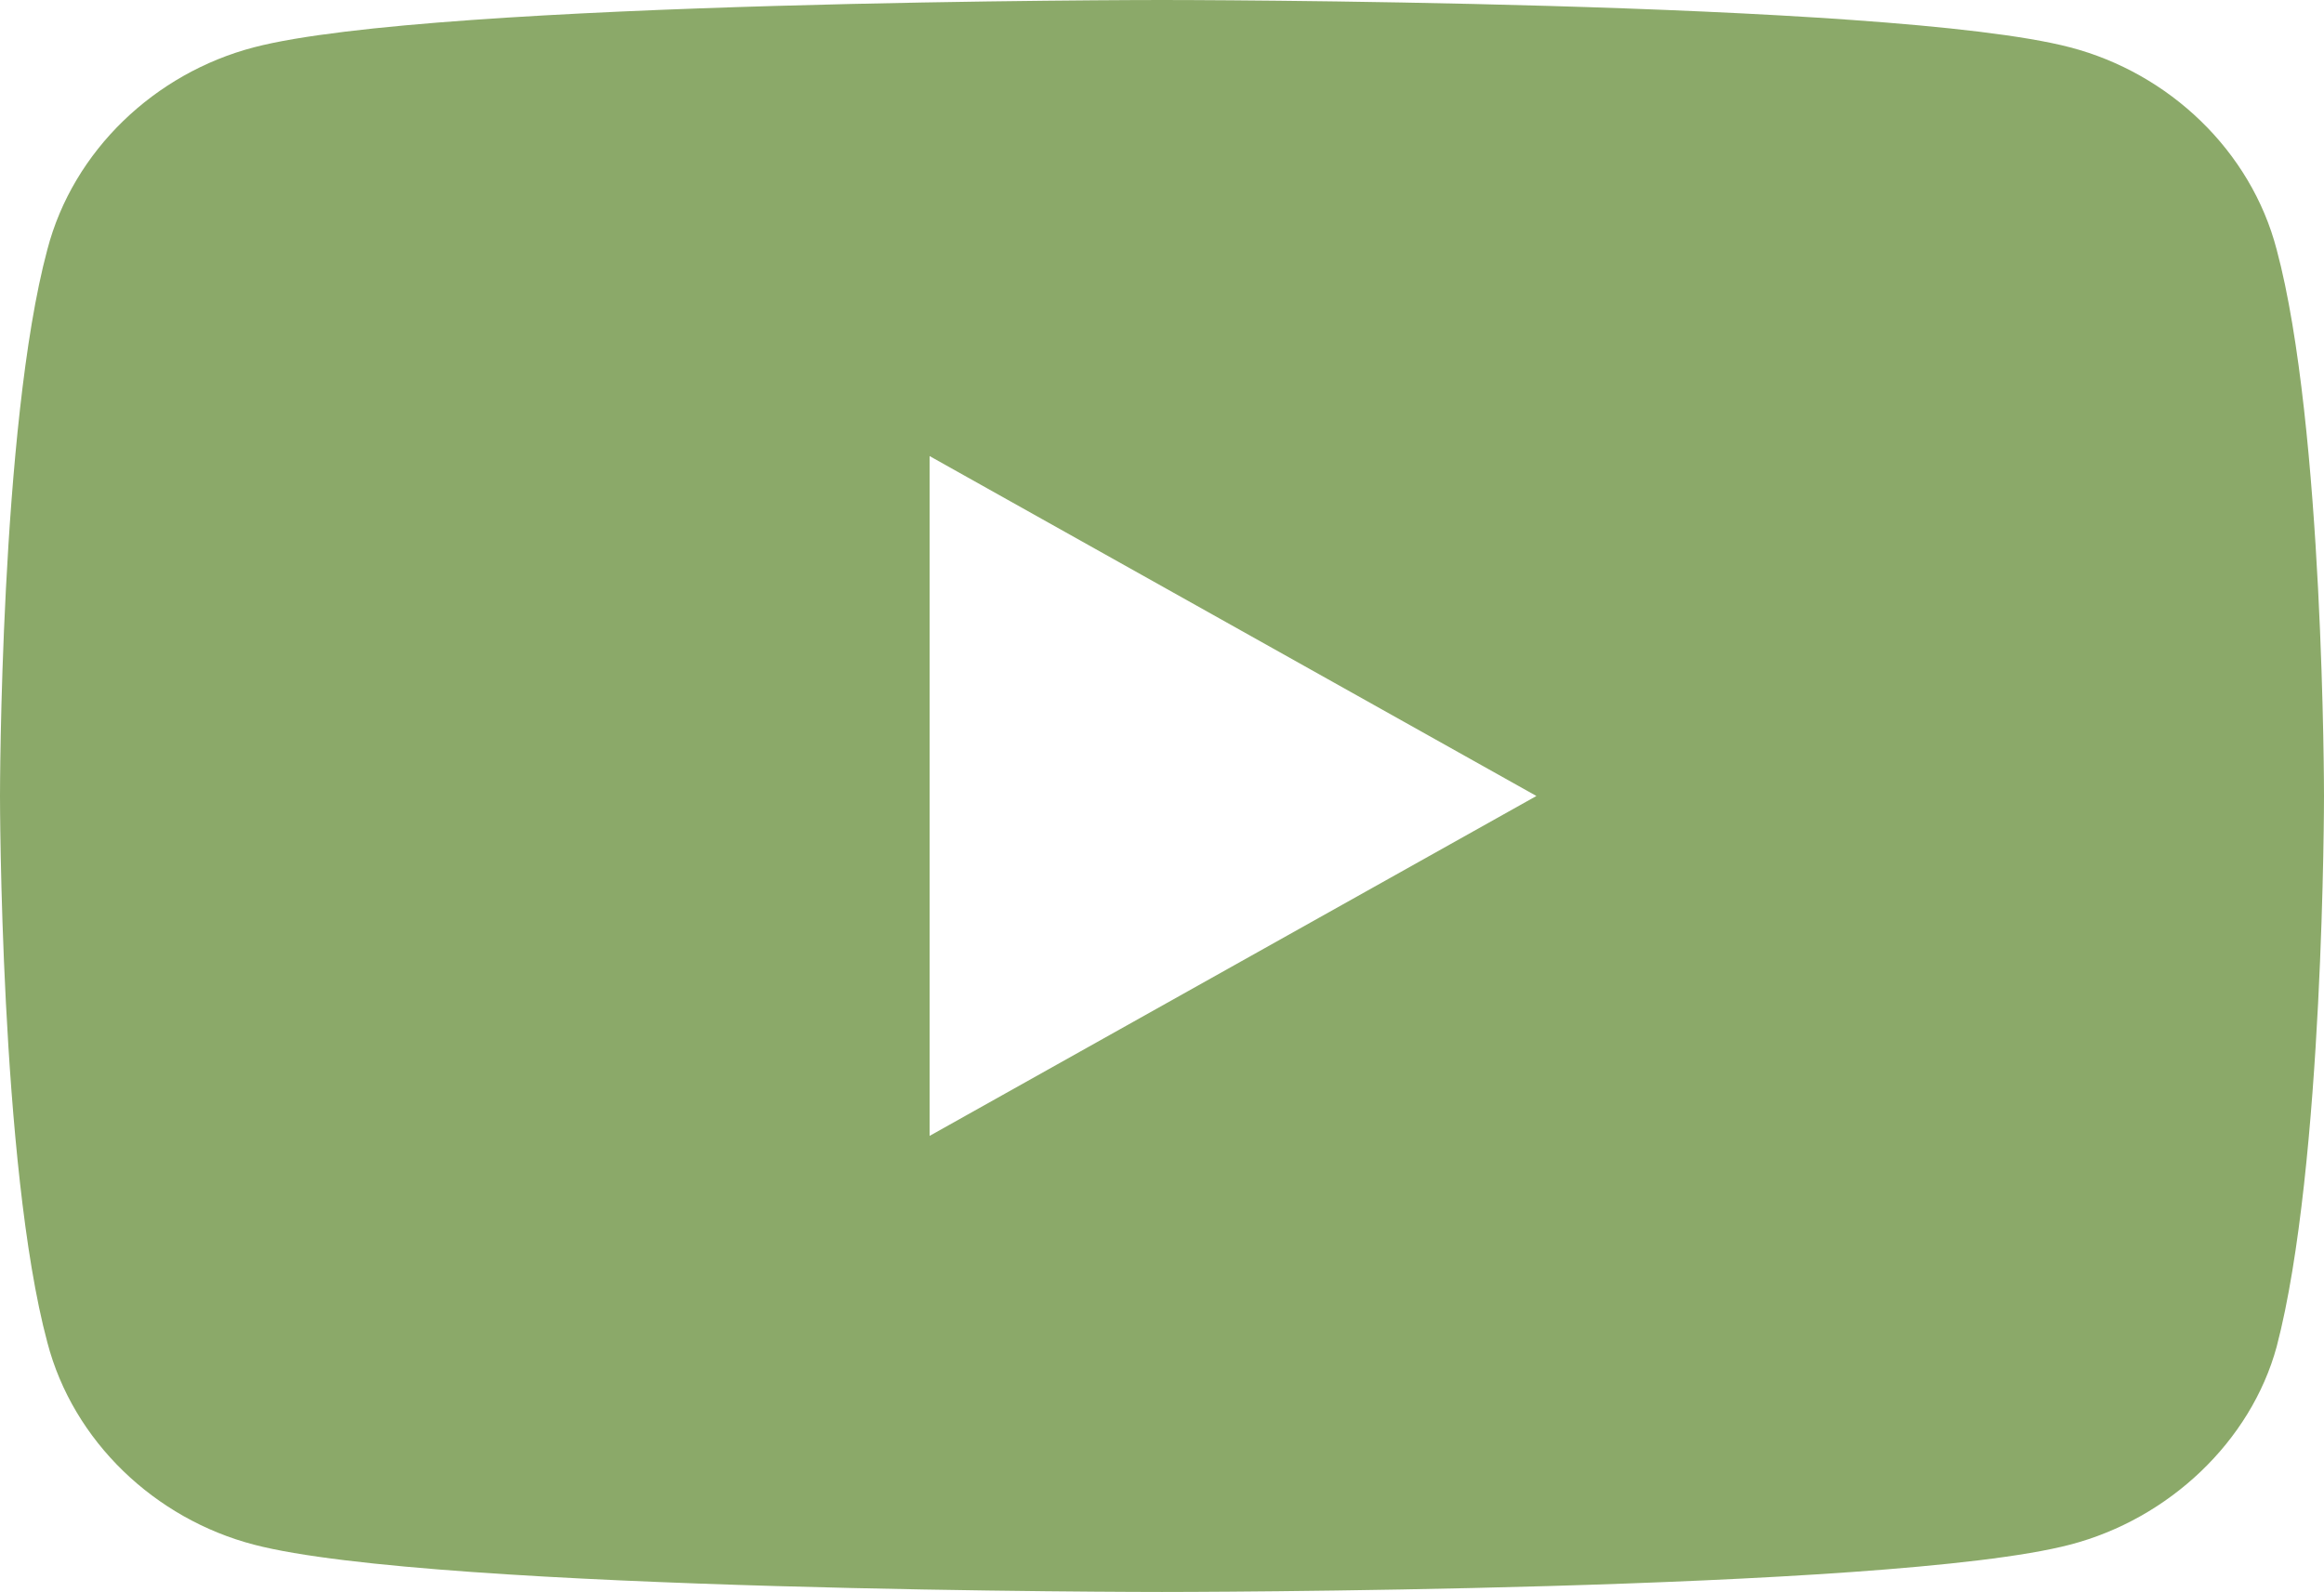 <svg version="1.2" xmlns="http://www.w3.org/2000/svg" viewBox="0 0 54 37" width="54" height="37"><style>.a{fill:#8ba969}</style><path fill-rule="evenodd" class="a" d="m52.9 5.8c-0.6-2.3-2.5-4.1-4.8-4.7-4.2-1.1-21.1-1.1-21.1-1.1 0 0-16.9 0-21.1 1.1-2.3 0.6-4.2 2.4-4.8 4.7-1.1 4.1-1.1 12.7-1.1 12.7 0 0 0 8.6 1.1 12.7 0.6 2.3 2.5 4.1 4.8 4.7 4.2 1.1 21.1 1.1 21.1 1.1 0 0 16.9 0 21.1-1.1 2.3-0.6 4.2-2.4 4.8-4.6 1.1-4.2 1.1-12.8 1.1-12.8 0 0 0-8.6-1.1-12.7zm-31.3 20.6v-15.8l14.1 7.9z"/></svg>